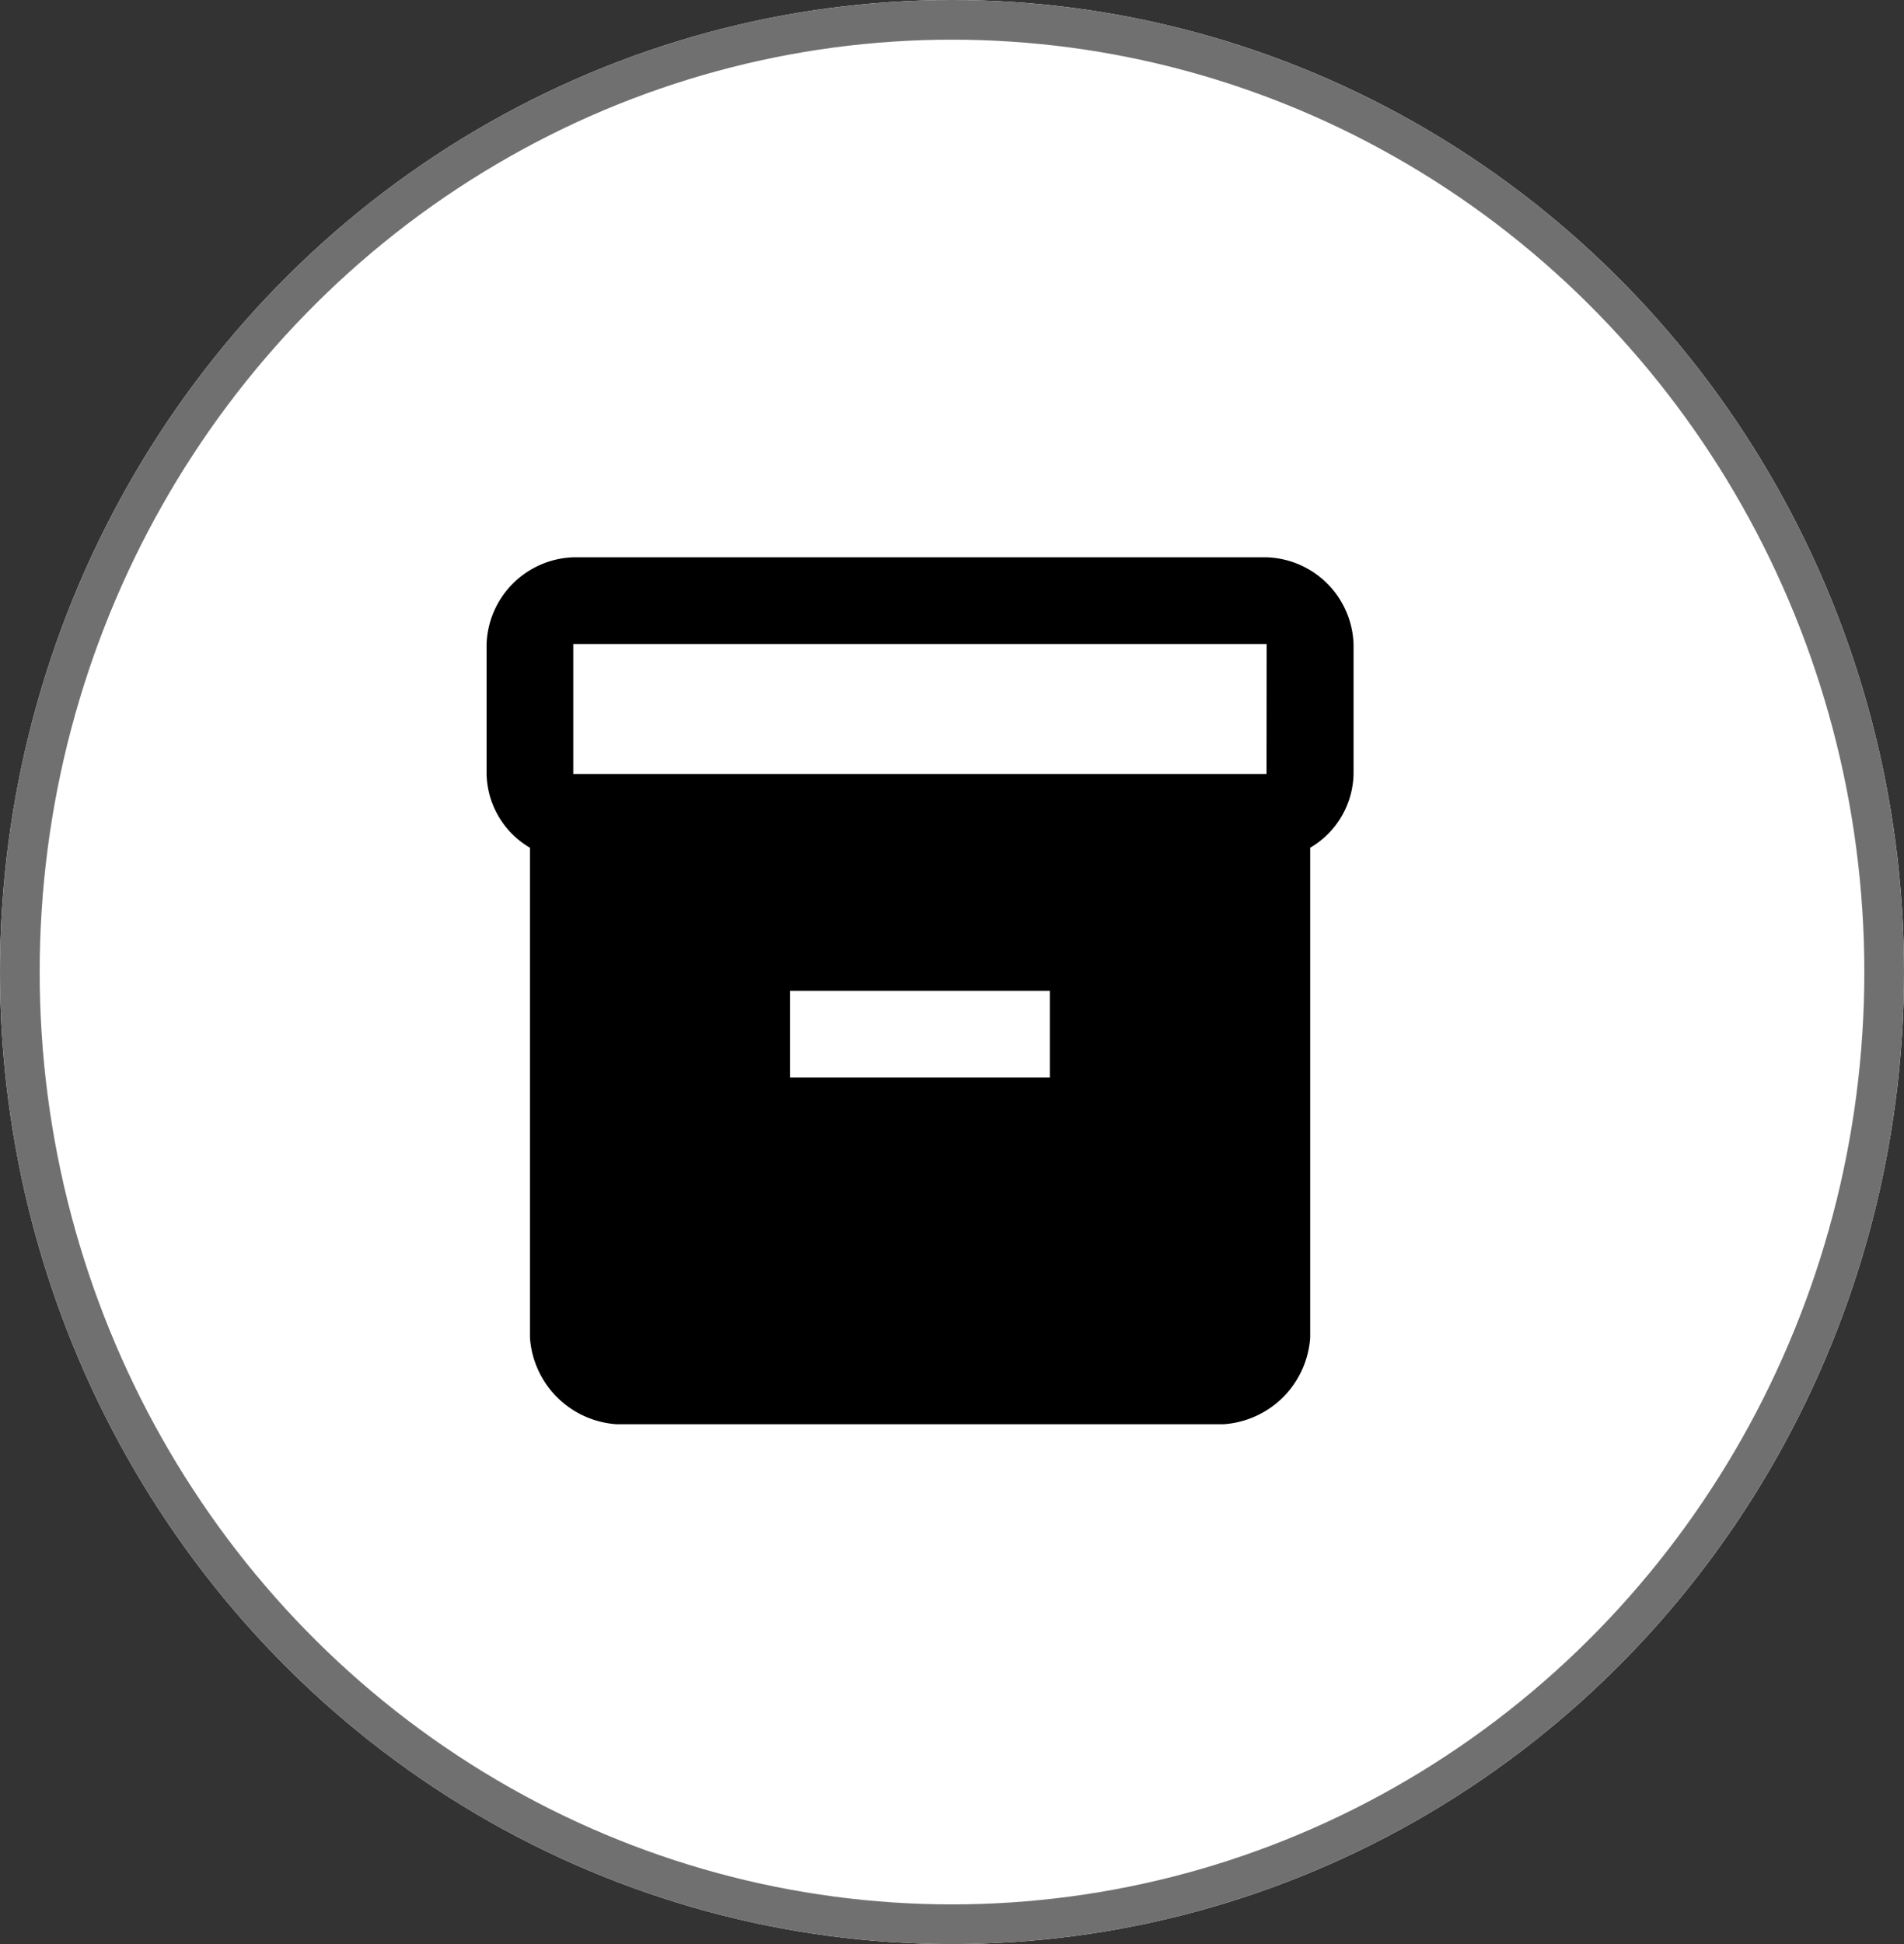 <svg xmlns="http://www.w3.org/2000/svg" width="48" height="49" viewBox="0 0 48 49">
  <rect x="0" y="0" width="48" height="49" fill="#333333" stroke="none"/>
  <g id="Group_162" data-name="Group 162" transform="translate(-0.473)">
    <g id="Ellipse_8" data-name="Ellipse 8" transform="translate(0.473)" fill="#fff" stroke="#707070" stroke-width="1">
      <ellipse cx="24" cy="24.5" rx="24" ry="24.5" stroke="none"/>
      <ellipse cx="24" cy="24.5" rx="23.5" ry="24" fill="none"/>
    </g>
    <g id="Group_12" data-name="Group 12" transform="translate(10.436 12.755)">
      <rect id="Rectangle_91" data-name="Rectangle 91" width="25" height="25" transform="translate(0.038 0.245)" fill="none"/>
    </g>
    <g id="Group_13" data-name="Group 13" transform="translate(12.74 14.047)">
      <path id="Path_20" data-name="Path 20" d="M21.666,2H4.185A2.266,2.266,0,0,0,2,4.185V7.474A2.207,2.207,0,0,0,3.093,9.32V21.666a2.348,2.348,0,0,0,2.185,2.185h15.3a2.348,2.348,0,0,0,2.185-2.185V9.32a2.207,2.207,0,0,0,1.093-1.846V4.185A2.266,2.266,0,0,0,21.666,2ZM16.2,15.111H9.648V12.926H16.2Zm5.463-7.648H4.185V4.185H21.666Z" transform="translate(-2 -2)"/>
    </g>
  </g>
</svg>
